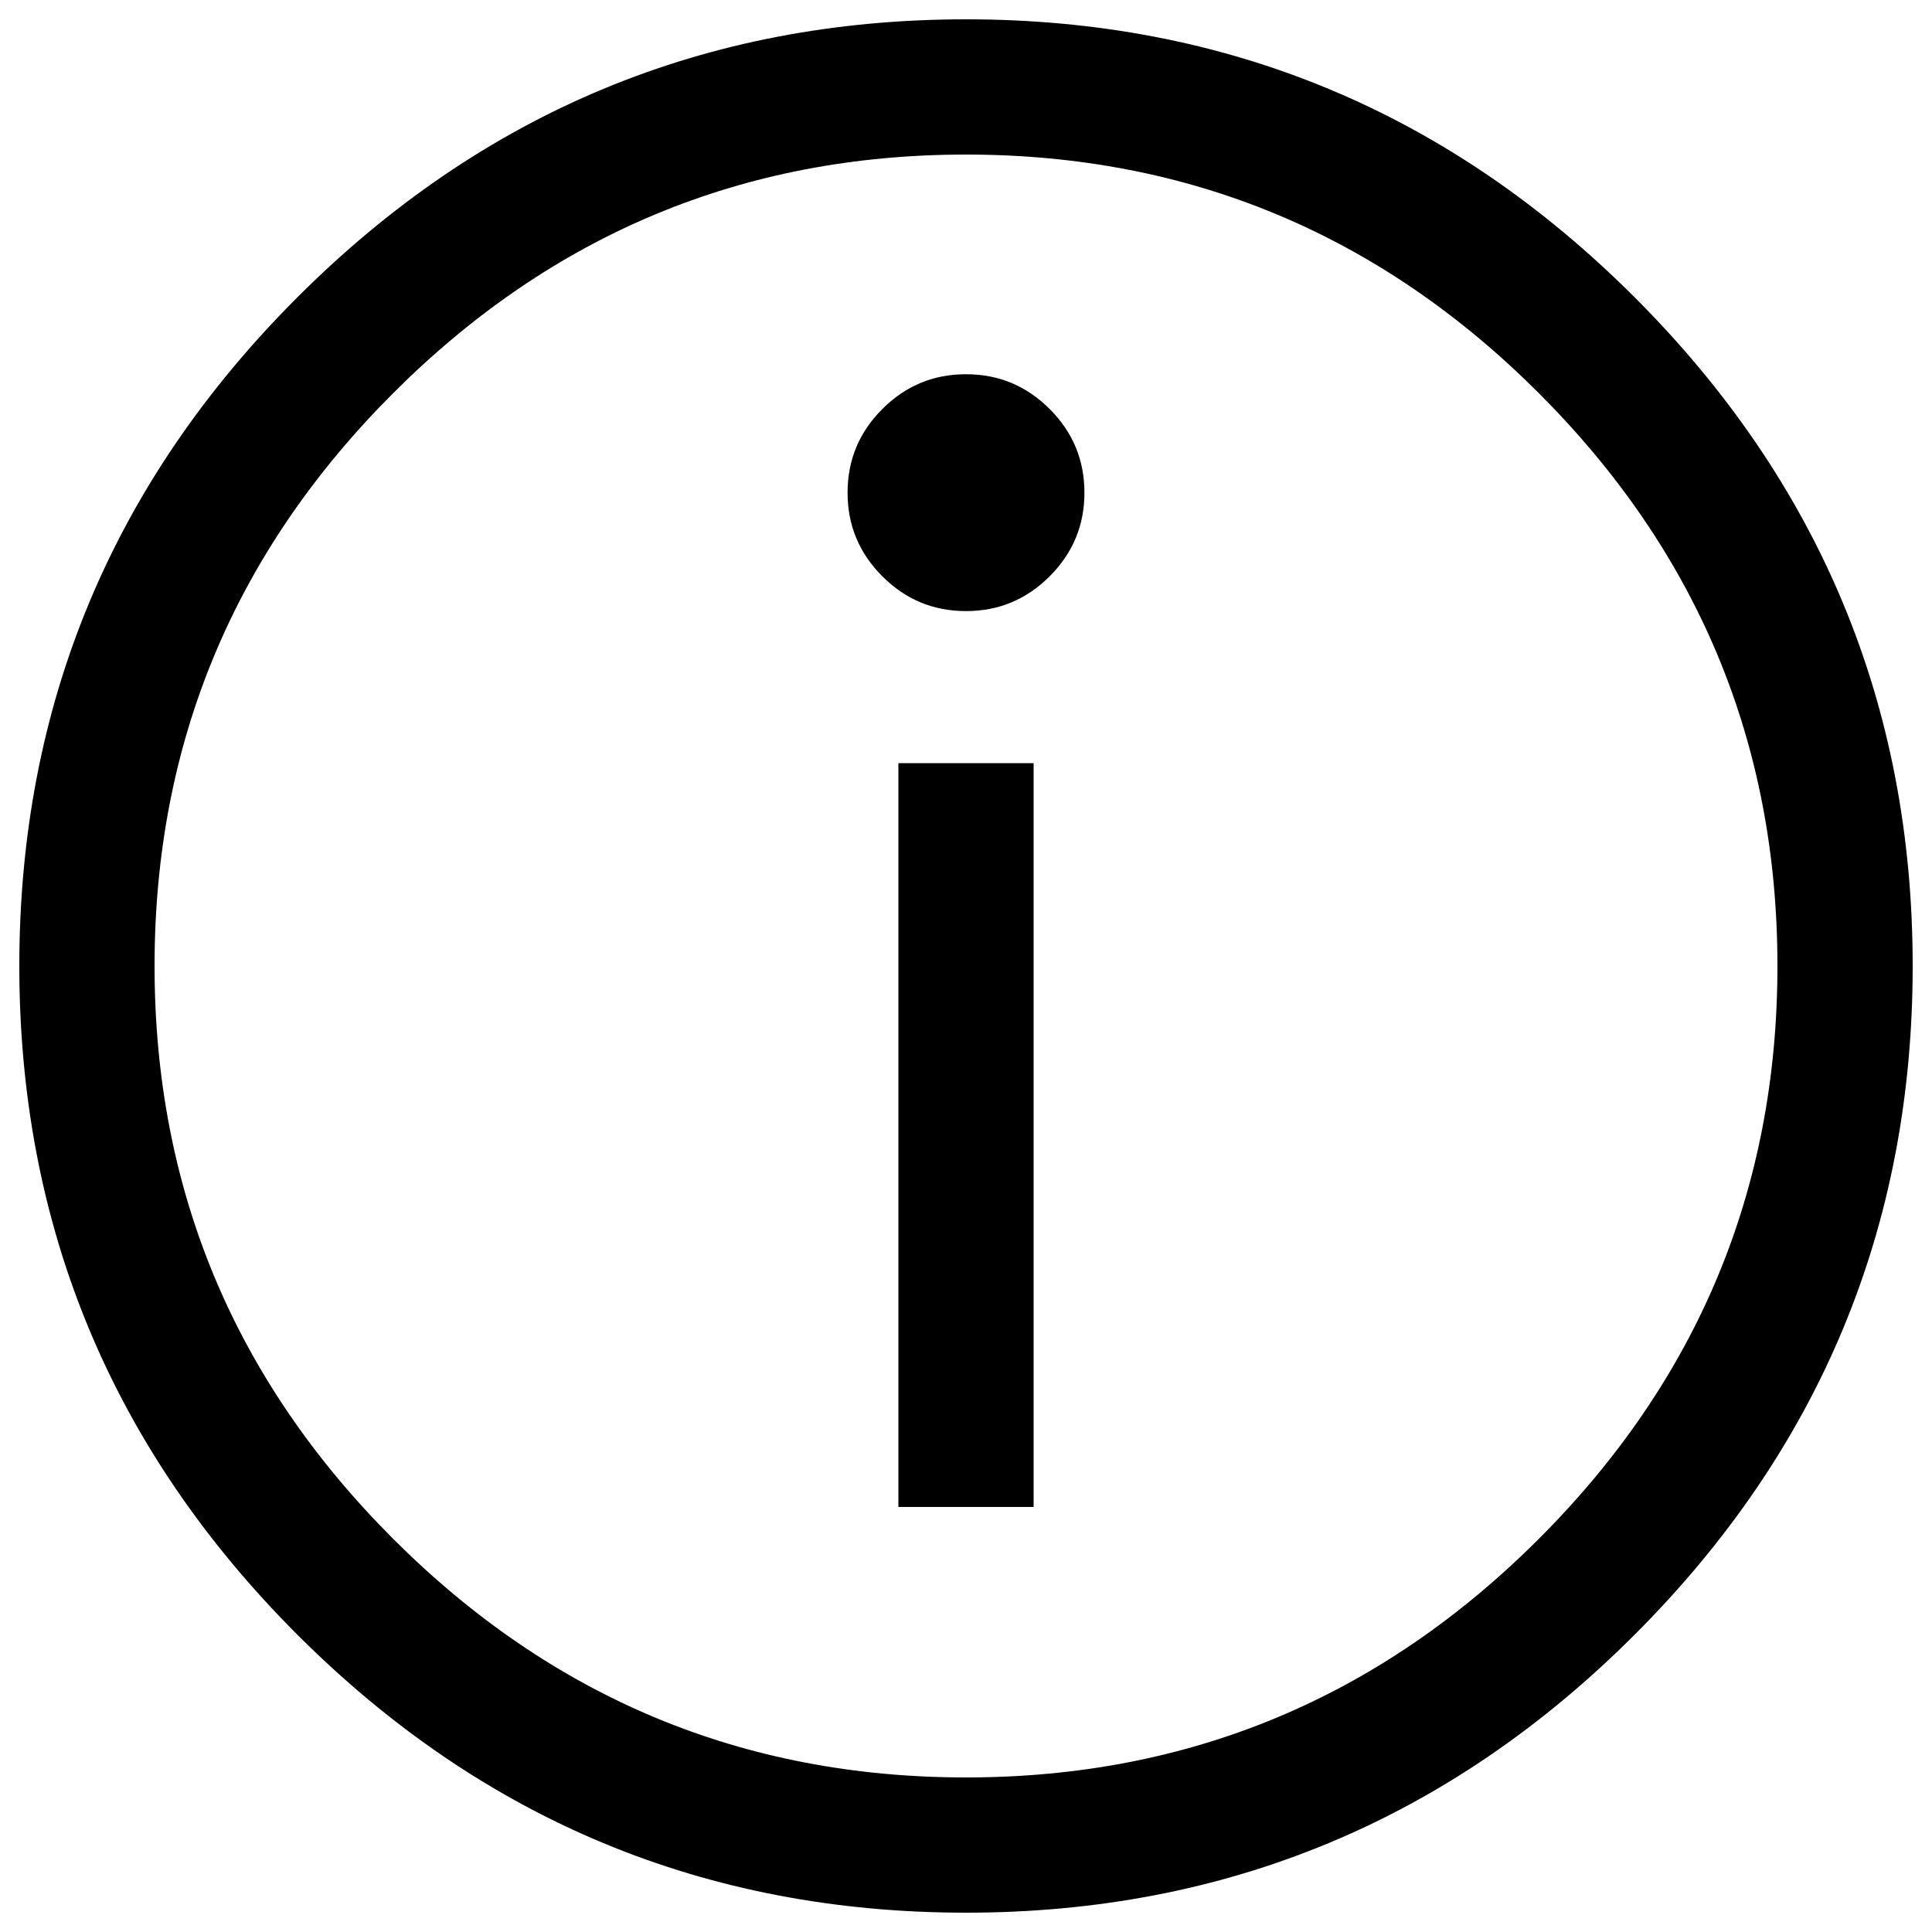 <?xml version="1.0" encoding="utf-8"?>
<!-- Svg Vector Icons : http://www.onlinewebfonts.com/icon -->
<!DOCTYPE svg PUBLIC "-//W3C//DTD SVG 1.1//EN" "http://www.w3.org/Graphics/SVG/1.1/DTD/svg11.dtd">
<svg version="1.1" xmlns="http://www.w3.org/2000/svg" xmlns:xlink="http://www.w3.org/1999/xlink" x="0px" y="0px" viewBox="0 0 1000 1000" enable-background="new 0 0 1000 1000" xml:space="preserve">
<g><g transform="matrix(1 0 0 -1 0 1008)"><path d="M535,613V228h-70v385H535z M561.3,753c0-16.9-6-31.3-18-43.3s-26.4-18-43.3-18s-31.3,6-43.3,18c-12,12-18,26.4-18,43.3s6,31.3,18,43.3c12,12,26.4,18,43.3,18s31.3-6,43.3-18C555.3,784.3,561.3,769.9,561.3,753z M920,508c0,115.4-41.2,214.2-123.5,296.5C714.2,886.8,615.4,928,500,928s-214.2-41.2-296.5-123.5C121.2,722.2,80,623.4,80,508s41.2-214.2,123.5-296.5C285.8,129.2,384.6,88,500,88s214.2,41.2,296.5,123.5C878.8,293.8,920,392.6,920,508z M990,508c0-134.8-48-250.2-143.9-346.1S634.8,18,500,18c-134.8,0-250.2,48-346.1,143.9C58,257.8,10,373.2,10,508c0,134.8,48,250.2,143.9,346.1C249.8,950,365.2,998,500,998c134.8,0,250.2-48,346.1-143.9C942,758.2,990,642.8,990,508z"/></g></g>
</svg>
